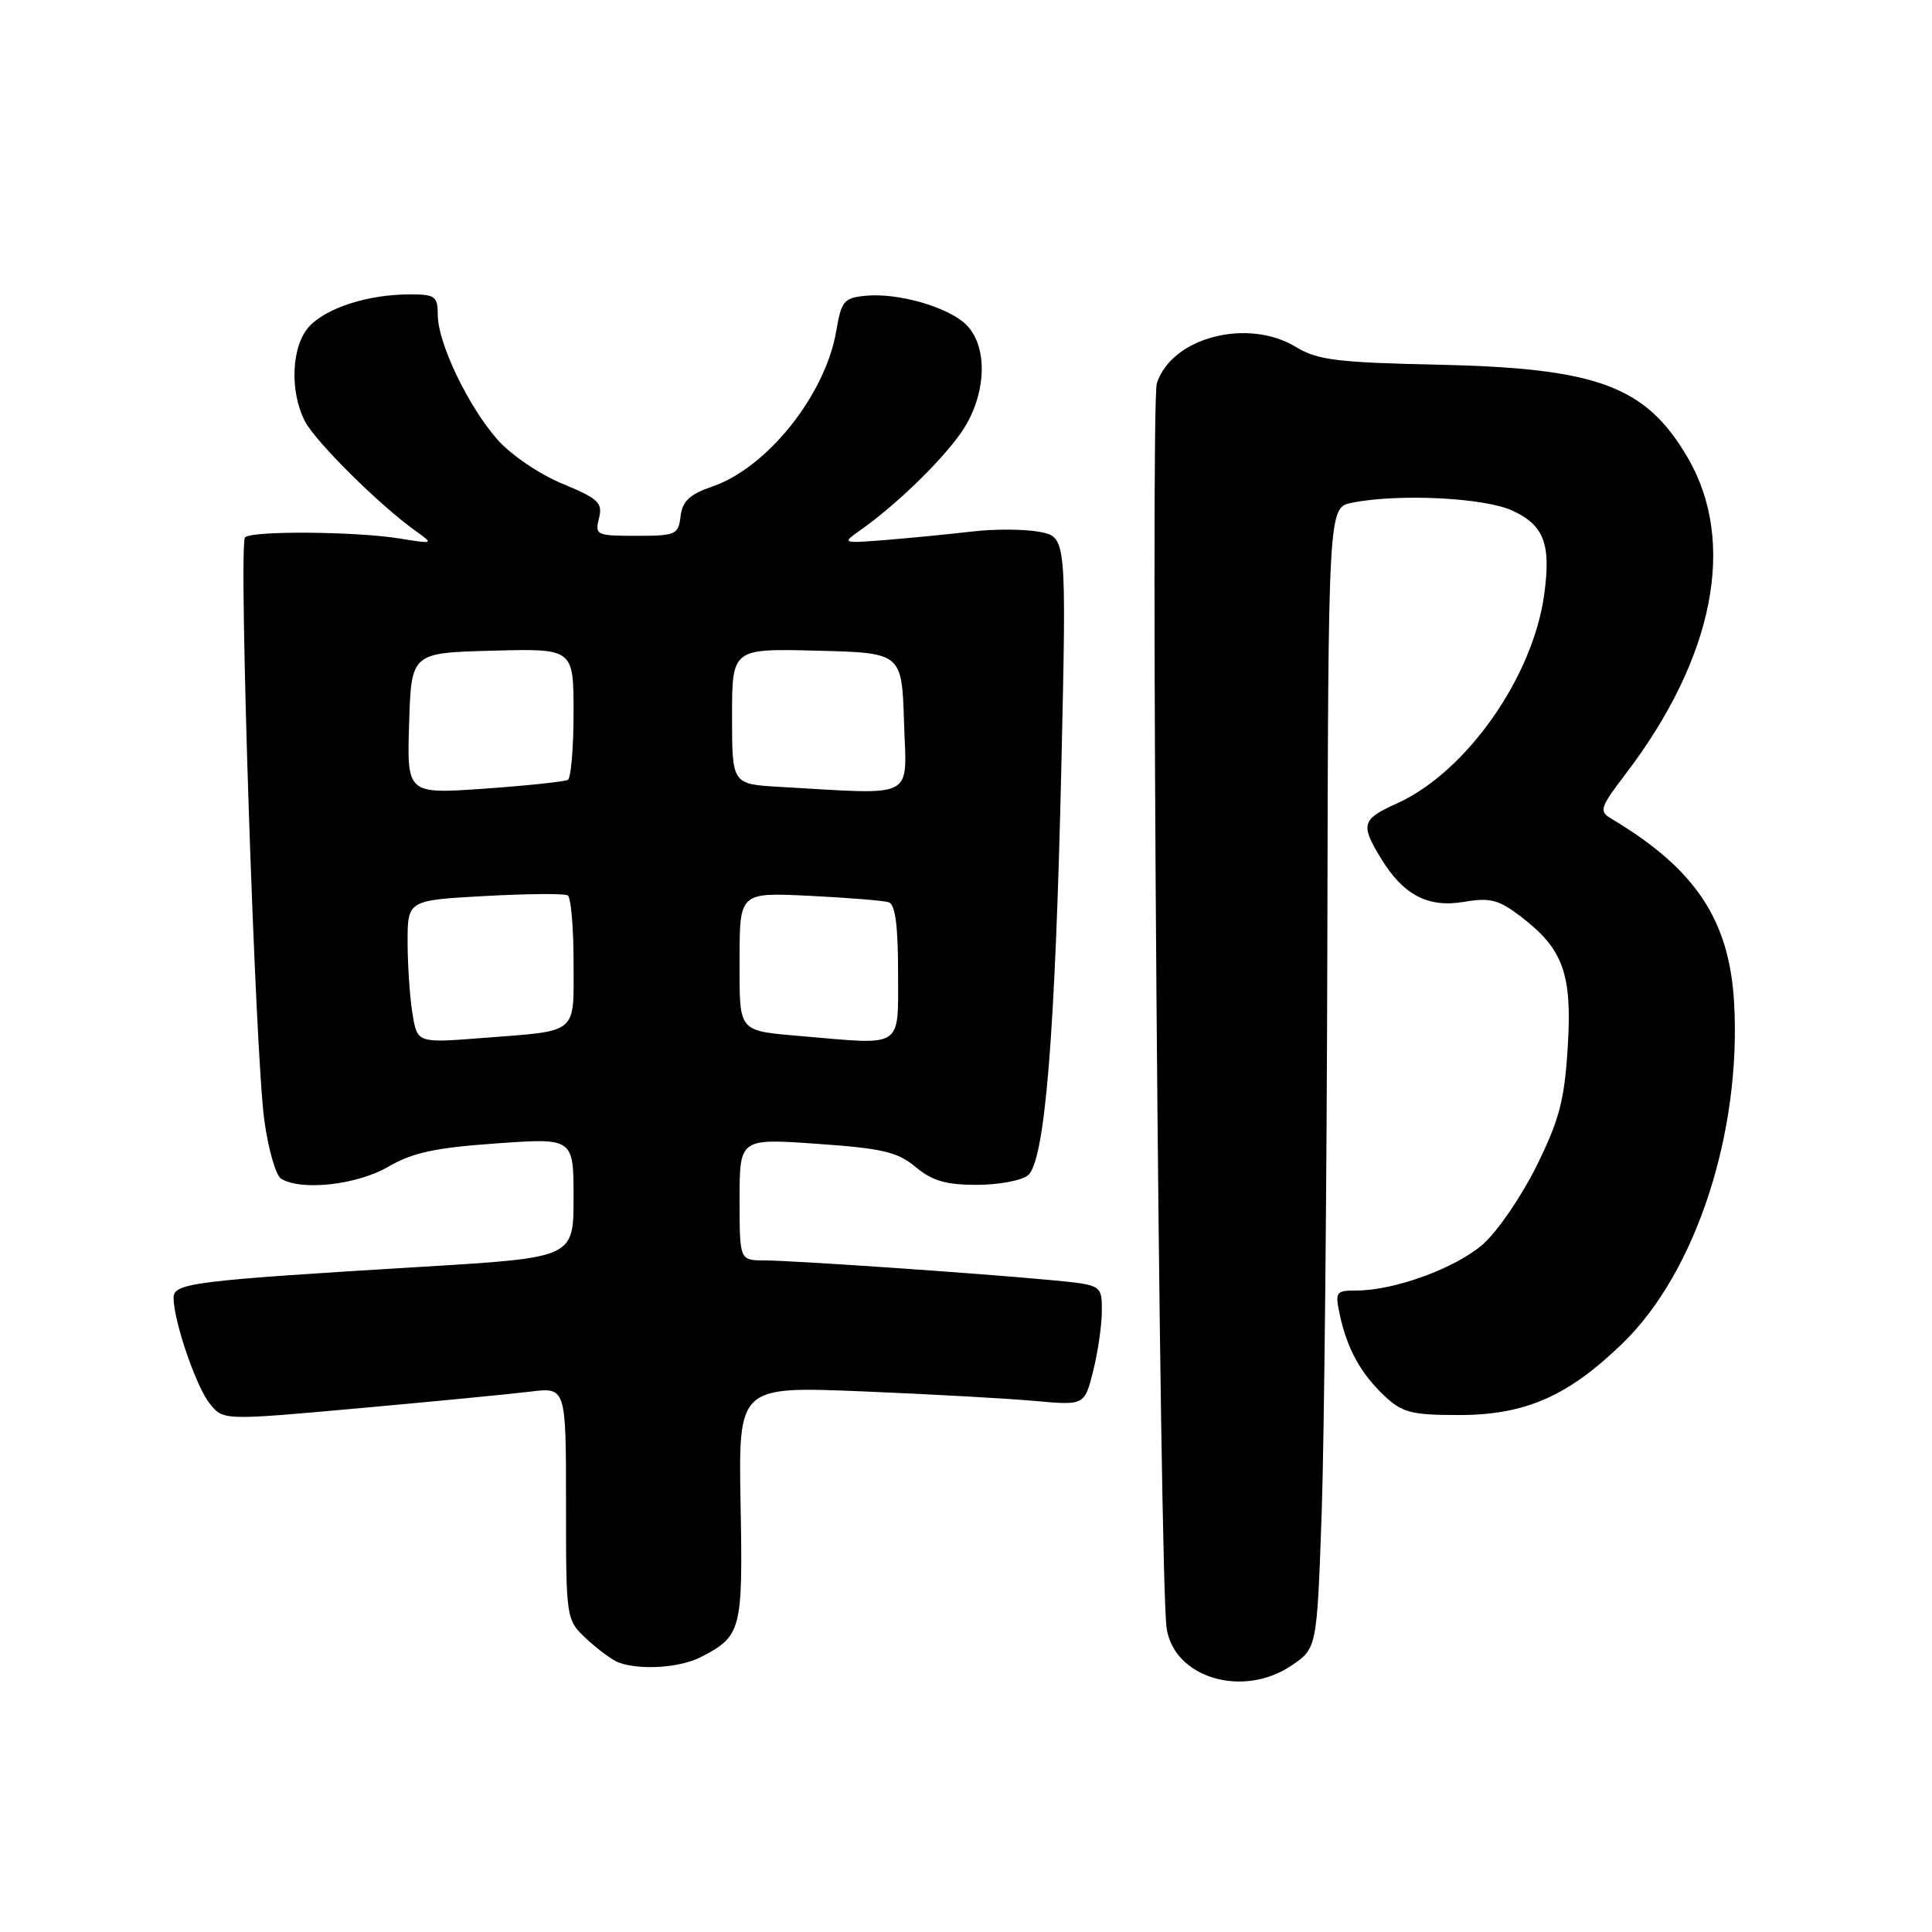 <?xml version="1.0" encoding="UTF-8" standalone="no"?>
<!DOCTYPE svg PUBLIC "-//W3C//DTD SVG 1.1//EN" "http://www.w3.org/Graphics/SVG/1.1/DTD/svg11.dtd" >
<svg xmlns="http://www.w3.org/2000/svg" xmlns:xlink="http://www.w3.org/1999/xlink" version="1.1" viewBox="0 0 256 256">
 <g >
 <path fill="currentColor"
d=" M 171.10 220.71 C 174.50 218.43 174.50 218.43 175.13 200.46 C 175.47 190.58 175.81 156.57 175.88 124.87 C 176.00 67.25 176.00 67.25 179.12 66.62 C 185.38 65.37 196.83 65.95 200.50 67.70 C 204.62 69.66 205.53 72.12 204.61 78.80 C 203.11 89.77 194.26 102.32 185.12 106.45 C 180.44 108.55 180.24 109.24 182.96 113.70 C 185.95 118.61 189.20 120.31 194.00 119.50 C 197.46 118.91 198.58 119.21 201.53 121.46 C 207.15 125.74 208.34 129.08 207.73 138.79 C 207.30 145.80 206.61 148.40 203.60 154.50 C 201.61 158.52 198.42 163.18 196.51 164.86 C 192.90 168.03 184.78 171.00 179.74 171.00 C 176.99 171.00 176.88 171.17 177.54 174.25 C 178.51 178.75 180.34 182.06 183.49 185.00 C 185.82 187.19 187.06 187.50 193.33 187.50 C 202.13 187.50 207.82 184.99 215.08 177.92 C 224.72 168.53 230.75 150.05 229.78 132.88 C 229.15 121.86 224.65 115.12 213.46 108.45 C 211.86 107.50 212.02 106.99 215.36 102.61 C 227.14 87.18 230.17 71.79 223.61 60.61 C 218.09 51.17 211.71 48.79 190.76 48.33 C 177.20 48.04 174.58 47.71 171.76 46.00 C 165.34 42.08 155.27 44.69 153.29 50.78 C 152.39 53.55 153.62 209.60 154.59 215.80 C 155.62 222.34 164.68 225.03 171.10 220.71 Z  M 92.87 219.57 C 98.25 216.79 98.44 216.07 98.13 199.25 C 97.85 183.70 97.85 183.70 114.17 184.36 C 123.15 184.73 133.47 185.30 137.10 185.63 C 143.70 186.23 143.70 186.23 144.85 181.67 C 145.48 179.17 146.00 175.57 146.00 173.69 C 146.00 170.26 146.00 170.26 139.25 169.62 C 129.50 168.70 105.06 167.02 101.25 167.01 C 98.00 167.00 98.00 167.00 98.00 158.92 C 98.00 150.84 98.00 150.84 108.25 151.56 C 116.94 152.17 118.93 152.63 121.33 154.64 C 123.51 156.46 125.35 157.00 129.39 157.00 C 132.26 157.00 135.32 156.44 136.19 155.75 C 138.46 153.94 139.83 137.17 140.64 101.32 C 141.32 71.15 141.32 71.15 137.72 70.47 C 135.74 70.10 131.73 70.08 128.81 70.43 C 125.89 70.77 120.80 71.27 117.50 71.54 C 111.55 72.01 111.52 72.00 113.99 70.26 C 118.62 66.99 124.31 61.52 127.16 57.60 C 130.68 52.77 131.08 46.08 128.05 43.05 C 125.70 40.70 119.02 38.77 114.70 39.19 C 111.82 39.47 111.48 39.89 110.81 43.85 C 109.37 52.31 101.67 61.98 94.38 64.47 C 91.38 65.50 90.43 66.39 90.18 68.40 C 89.89 70.85 89.55 71.00 84.33 71.00 C 79.02 71.00 78.81 70.90 79.37 68.67 C 79.88 66.62 79.31 66.08 74.51 64.09 C 71.46 62.83 67.67 60.25 65.90 58.23 C 62.02 53.82 58.02 45.46 58.01 41.75 C 58.00 39.24 57.67 39.00 54.25 39.01 C 48.81 39.01 43.28 40.78 40.99 43.24 C 38.62 45.78 38.34 51.82 40.40 55.81 C 41.80 58.52 50.27 66.92 55.00 70.30 C 57.50 72.09 57.50 72.09 53.00 71.36 C 47.18 70.41 33.36 70.31 32.47 71.20 C 31.57 72.10 33.79 139.38 35.02 148.43 C 35.54 152.24 36.54 155.72 37.23 156.17 C 39.86 157.83 47.28 157.02 51.41 154.62 C 54.65 152.73 57.64 152.08 65.75 151.51 C 76.00 150.78 76.00 150.78 76.00 158.71 C 76.00 166.64 76.00 166.64 56.20 167.84 C 25.56 169.69 23.00 170.01 23.00 171.96 C 23.00 175.02 25.99 183.77 27.81 186.01 C 29.60 188.22 29.60 188.22 47.55 186.60 C 57.42 185.71 67.64 184.72 70.25 184.40 C 75.00 183.81 75.00 183.81 75.00 199.22 C 75.00 214.63 75.00 214.63 77.75 217.19 C 79.26 218.60 81.17 220.00 82.00 220.30 C 84.87 221.34 90.12 220.99 92.87 219.57 Z  M 54.66 134.36 C 54.31 132.24 54.02 127.98 54.01 124.90 C 54.00 119.29 54.00 119.29 64.23 118.73 C 69.85 118.42 74.80 118.38 75.23 118.64 C 75.65 118.90 76.00 122.89 76.00 127.49 C 76.00 137.20 76.80 136.54 63.90 137.54 C 55.30 138.21 55.30 138.21 54.66 134.36 Z  M 106.50 137.32 C 97.62 136.54 98.00 136.99 98.00 127.11 C 98.00 118.25 98.00 118.25 107.25 118.70 C 112.34 118.95 117.06 119.33 117.75 119.55 C 118.63 119.82 119.00 122.62 119.00 128.97 C 119.00 138.98 119.76 138.47 106.50 137.32 Z  M 54.21 95.86 C 54.50 86.50 54.50 86.50 65.25 86.22 C 76.00 85.93 76.00 85.93 76.00 94.41 C 76.00 99.07 75.66 103.08 75.25 103.33 C 74.84 103.57 69.87 104.10 64.21 104.50 C 53.92 105.22 53.92 105.22 54.21 95.86 Z  M 103.25 104.26 C 97.00 103.90 97.00 103.90 97.00 94.92 C 97.00 85.93 97.00 85.93 108.25 86.22 C 119.50 86.50 119.50 86.50 119.79 95.75 C 120.11 106.09 121.64 105.30 103.25 104.26 Z "/>
</g>
</svg>